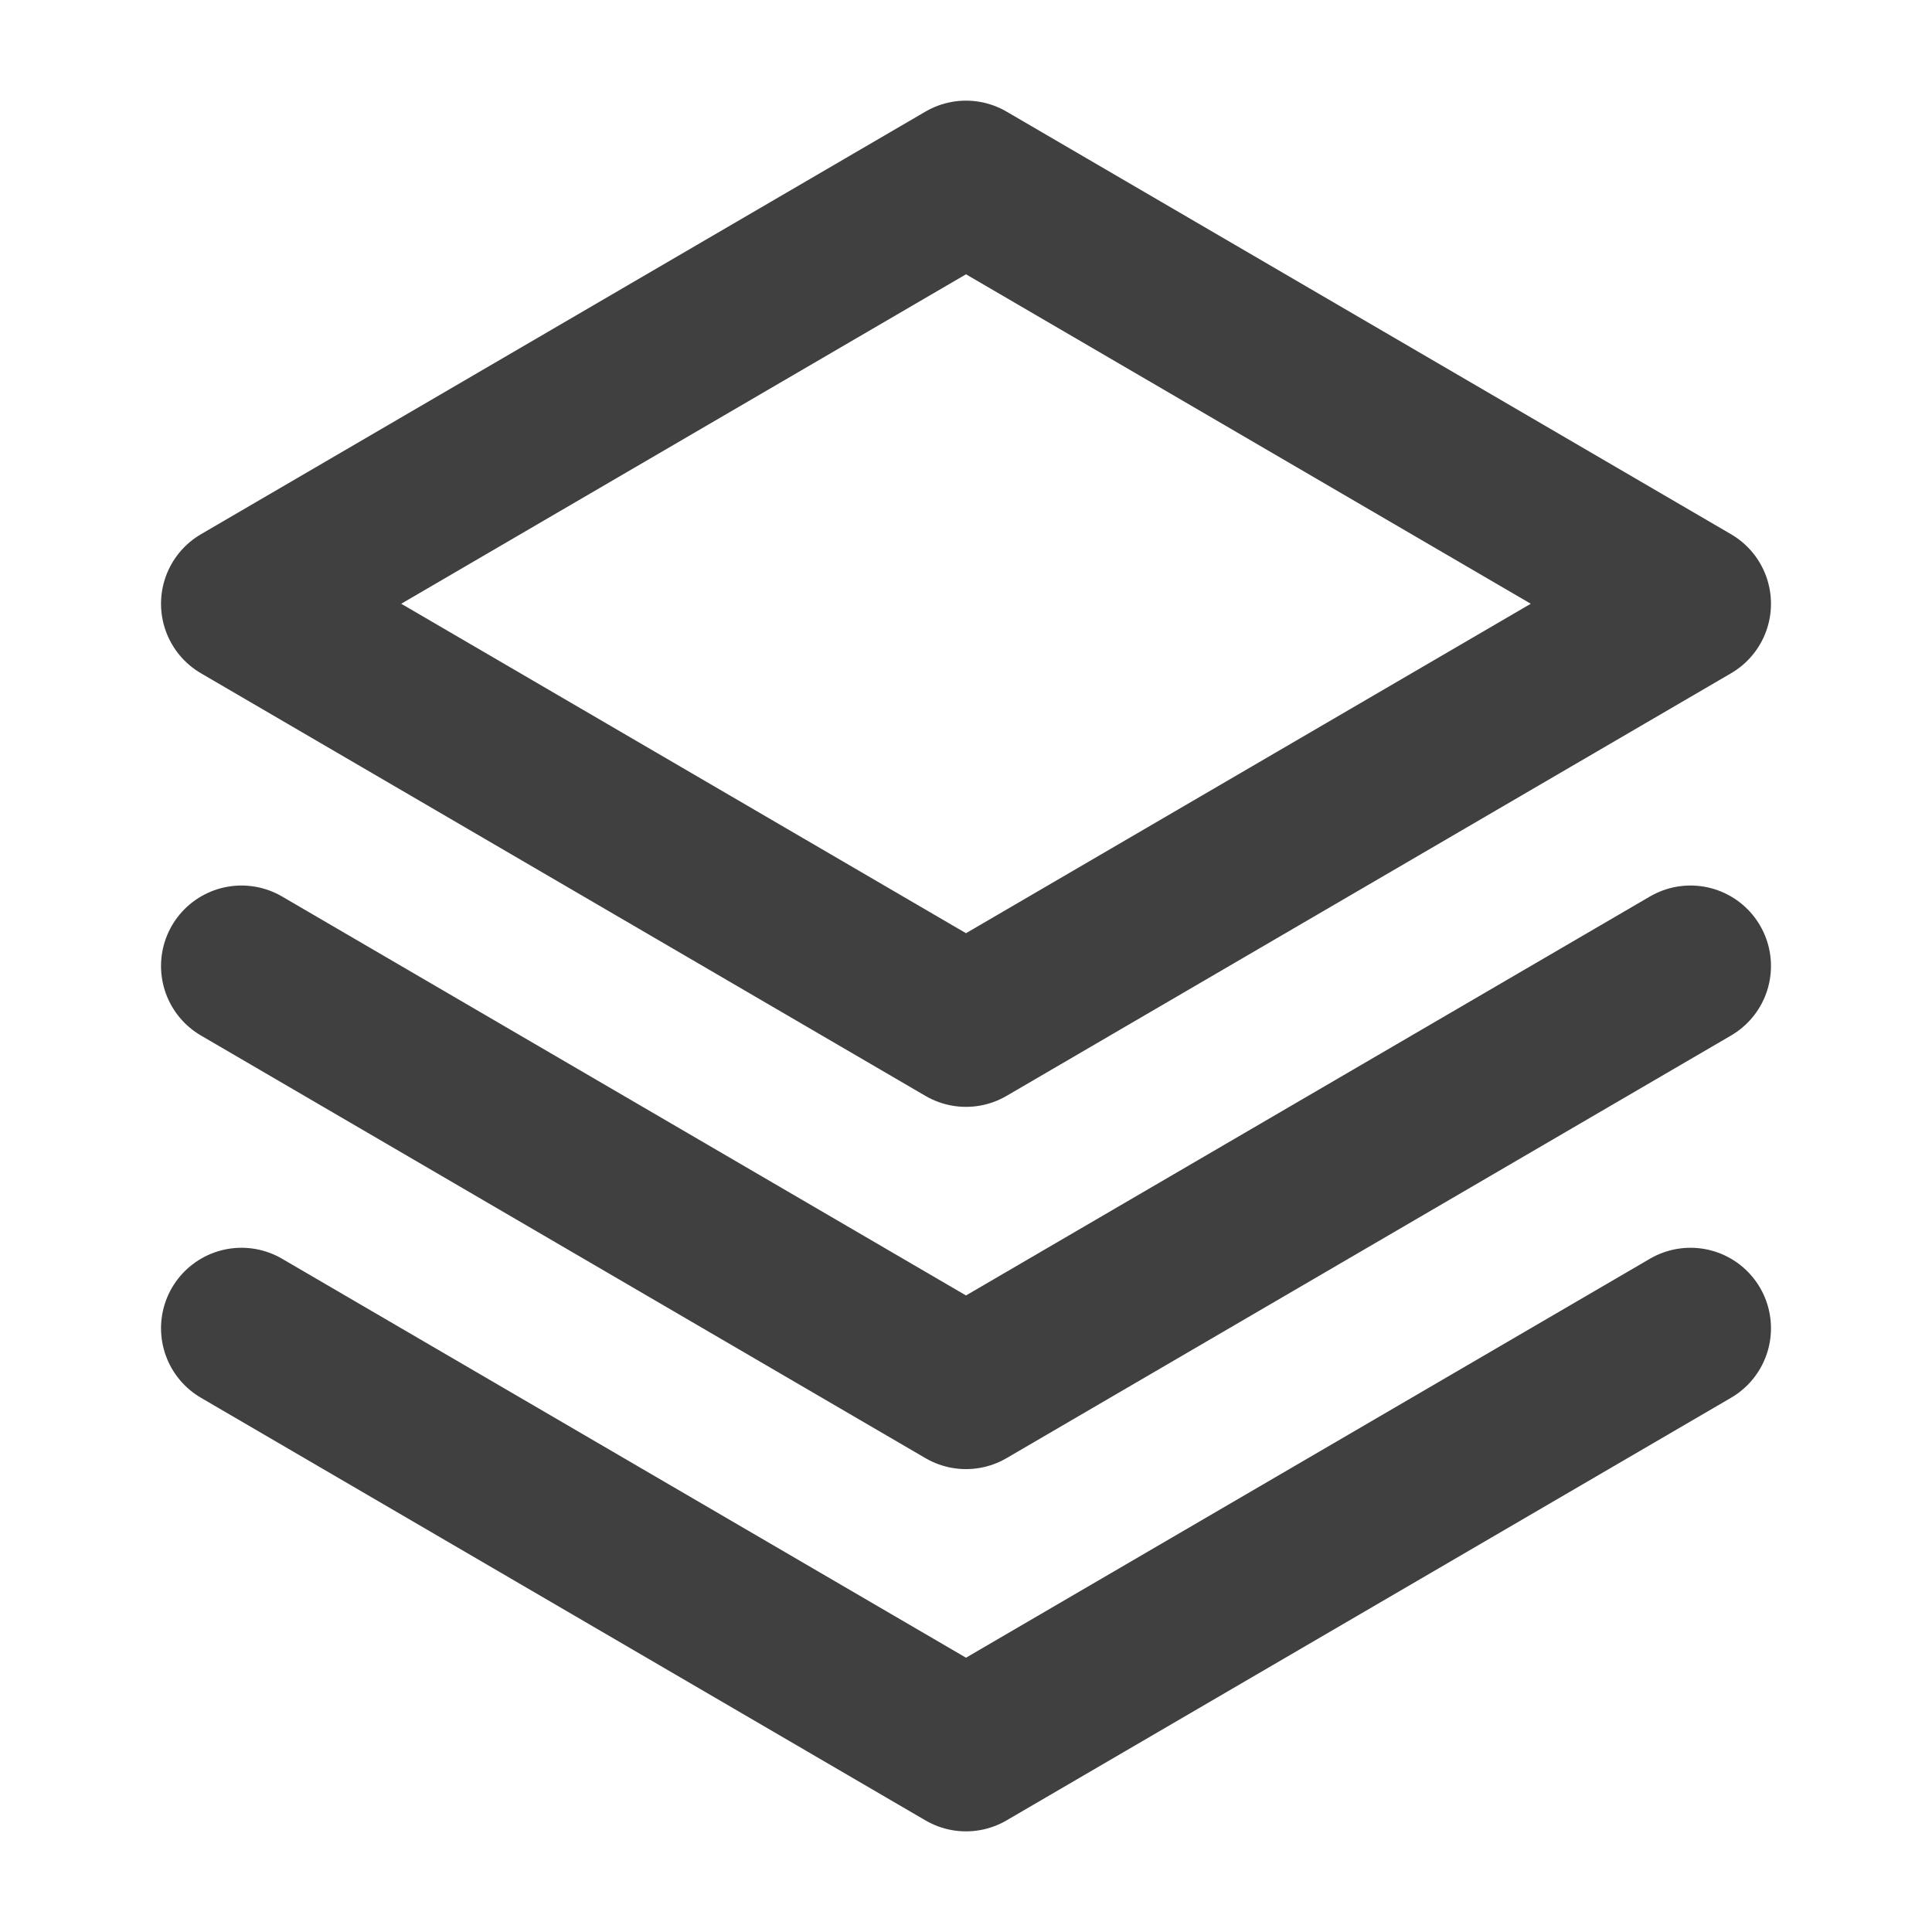 <svg width="16" height="16" viewBox="0 0 16 16" fill="none" xmlns="http://www.w3.org/2000/svg">
<path d="M2 11L8 14.5L14 11M2 8L8 11.5L14 8M2 5L8 8.5L14 5L8 1.5L2 5Z" stroke="#404040" stroke-width="1.333" stroke-linecap="round" stroke-linejoin="round"/>
</svg>
